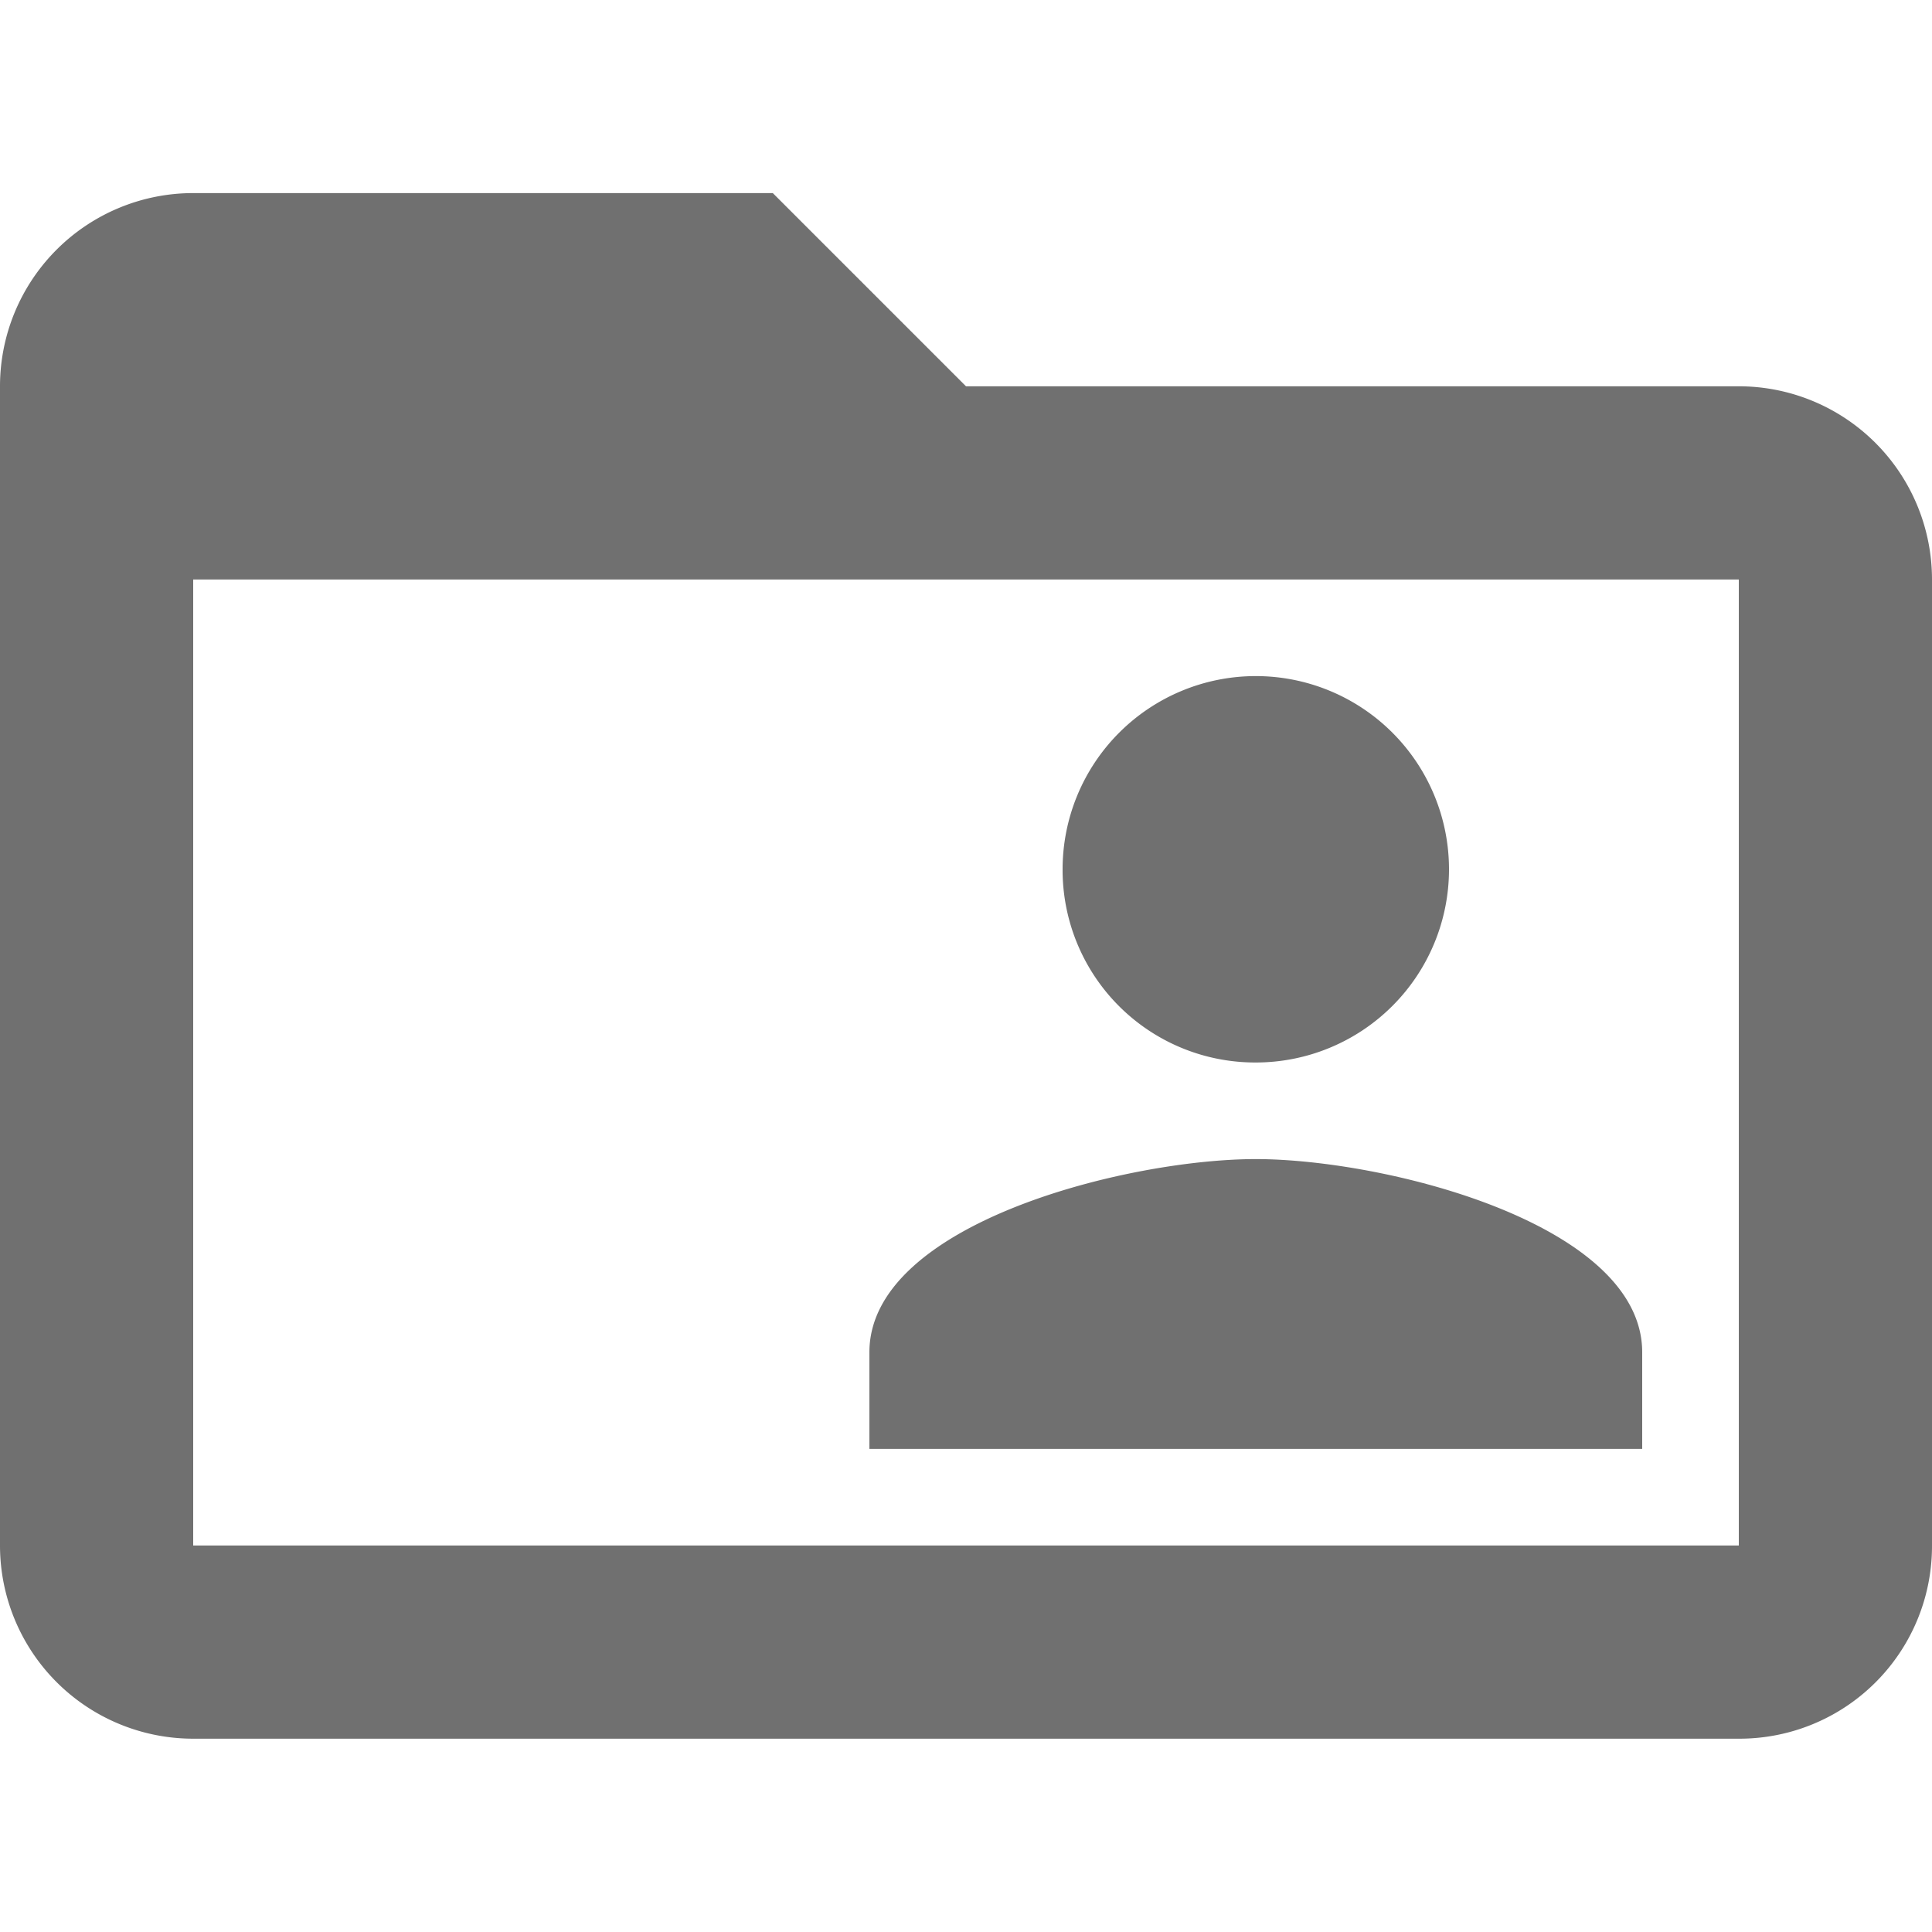 <svg xmlns="http://www.w3.org/2000/svg" xmlns:xlink="http://www.w3.org/1999/xlink" width="18" height="18" viewBox="0 0 18 18">
  <defs>
    <clipPath id="clip-path">
      <rect id="Rectángulo_10885" data-name="Rectángulo 10885" width="18" height="18" transform="translate(-1965 -16481)" fill="#707070" stroke="#707070" stroke-width="1"/>
    </clipPath>
  </defs>
  <g id="Enmascarar_grupo_57933" data-name="Enmascarar grupo 57933" transform="translate(1965 16481)" clip-path="url(#clip-path)">
    <path id="folder-account-outline" d="M13.5,12.6c1.2,0,3.6.6,3.6,1.8v.9H9.9v-.9c0-1.2,2.4-1.8,3.6-1.8m0-.9a1.8,1.8,0,1,0-1.8-1.8,1.794,1.794,0,0,0,1.8,1.8m6.3-4.5v9A1.794,1.794,0,0,1,18,18H3.6a1.8,1.8,0,0,1-1.8-1.8V5.4A1.8,1.8,0,0,1,3.6,3.6H9l1.8,1.8H18a1.8,1.8,0,0,1,1.8,1.8M18,7.2H3.6v9H18Z" transform="translate(-1966.8 -16482.801)" fill="#707070"/>
  </g>
</svg>
